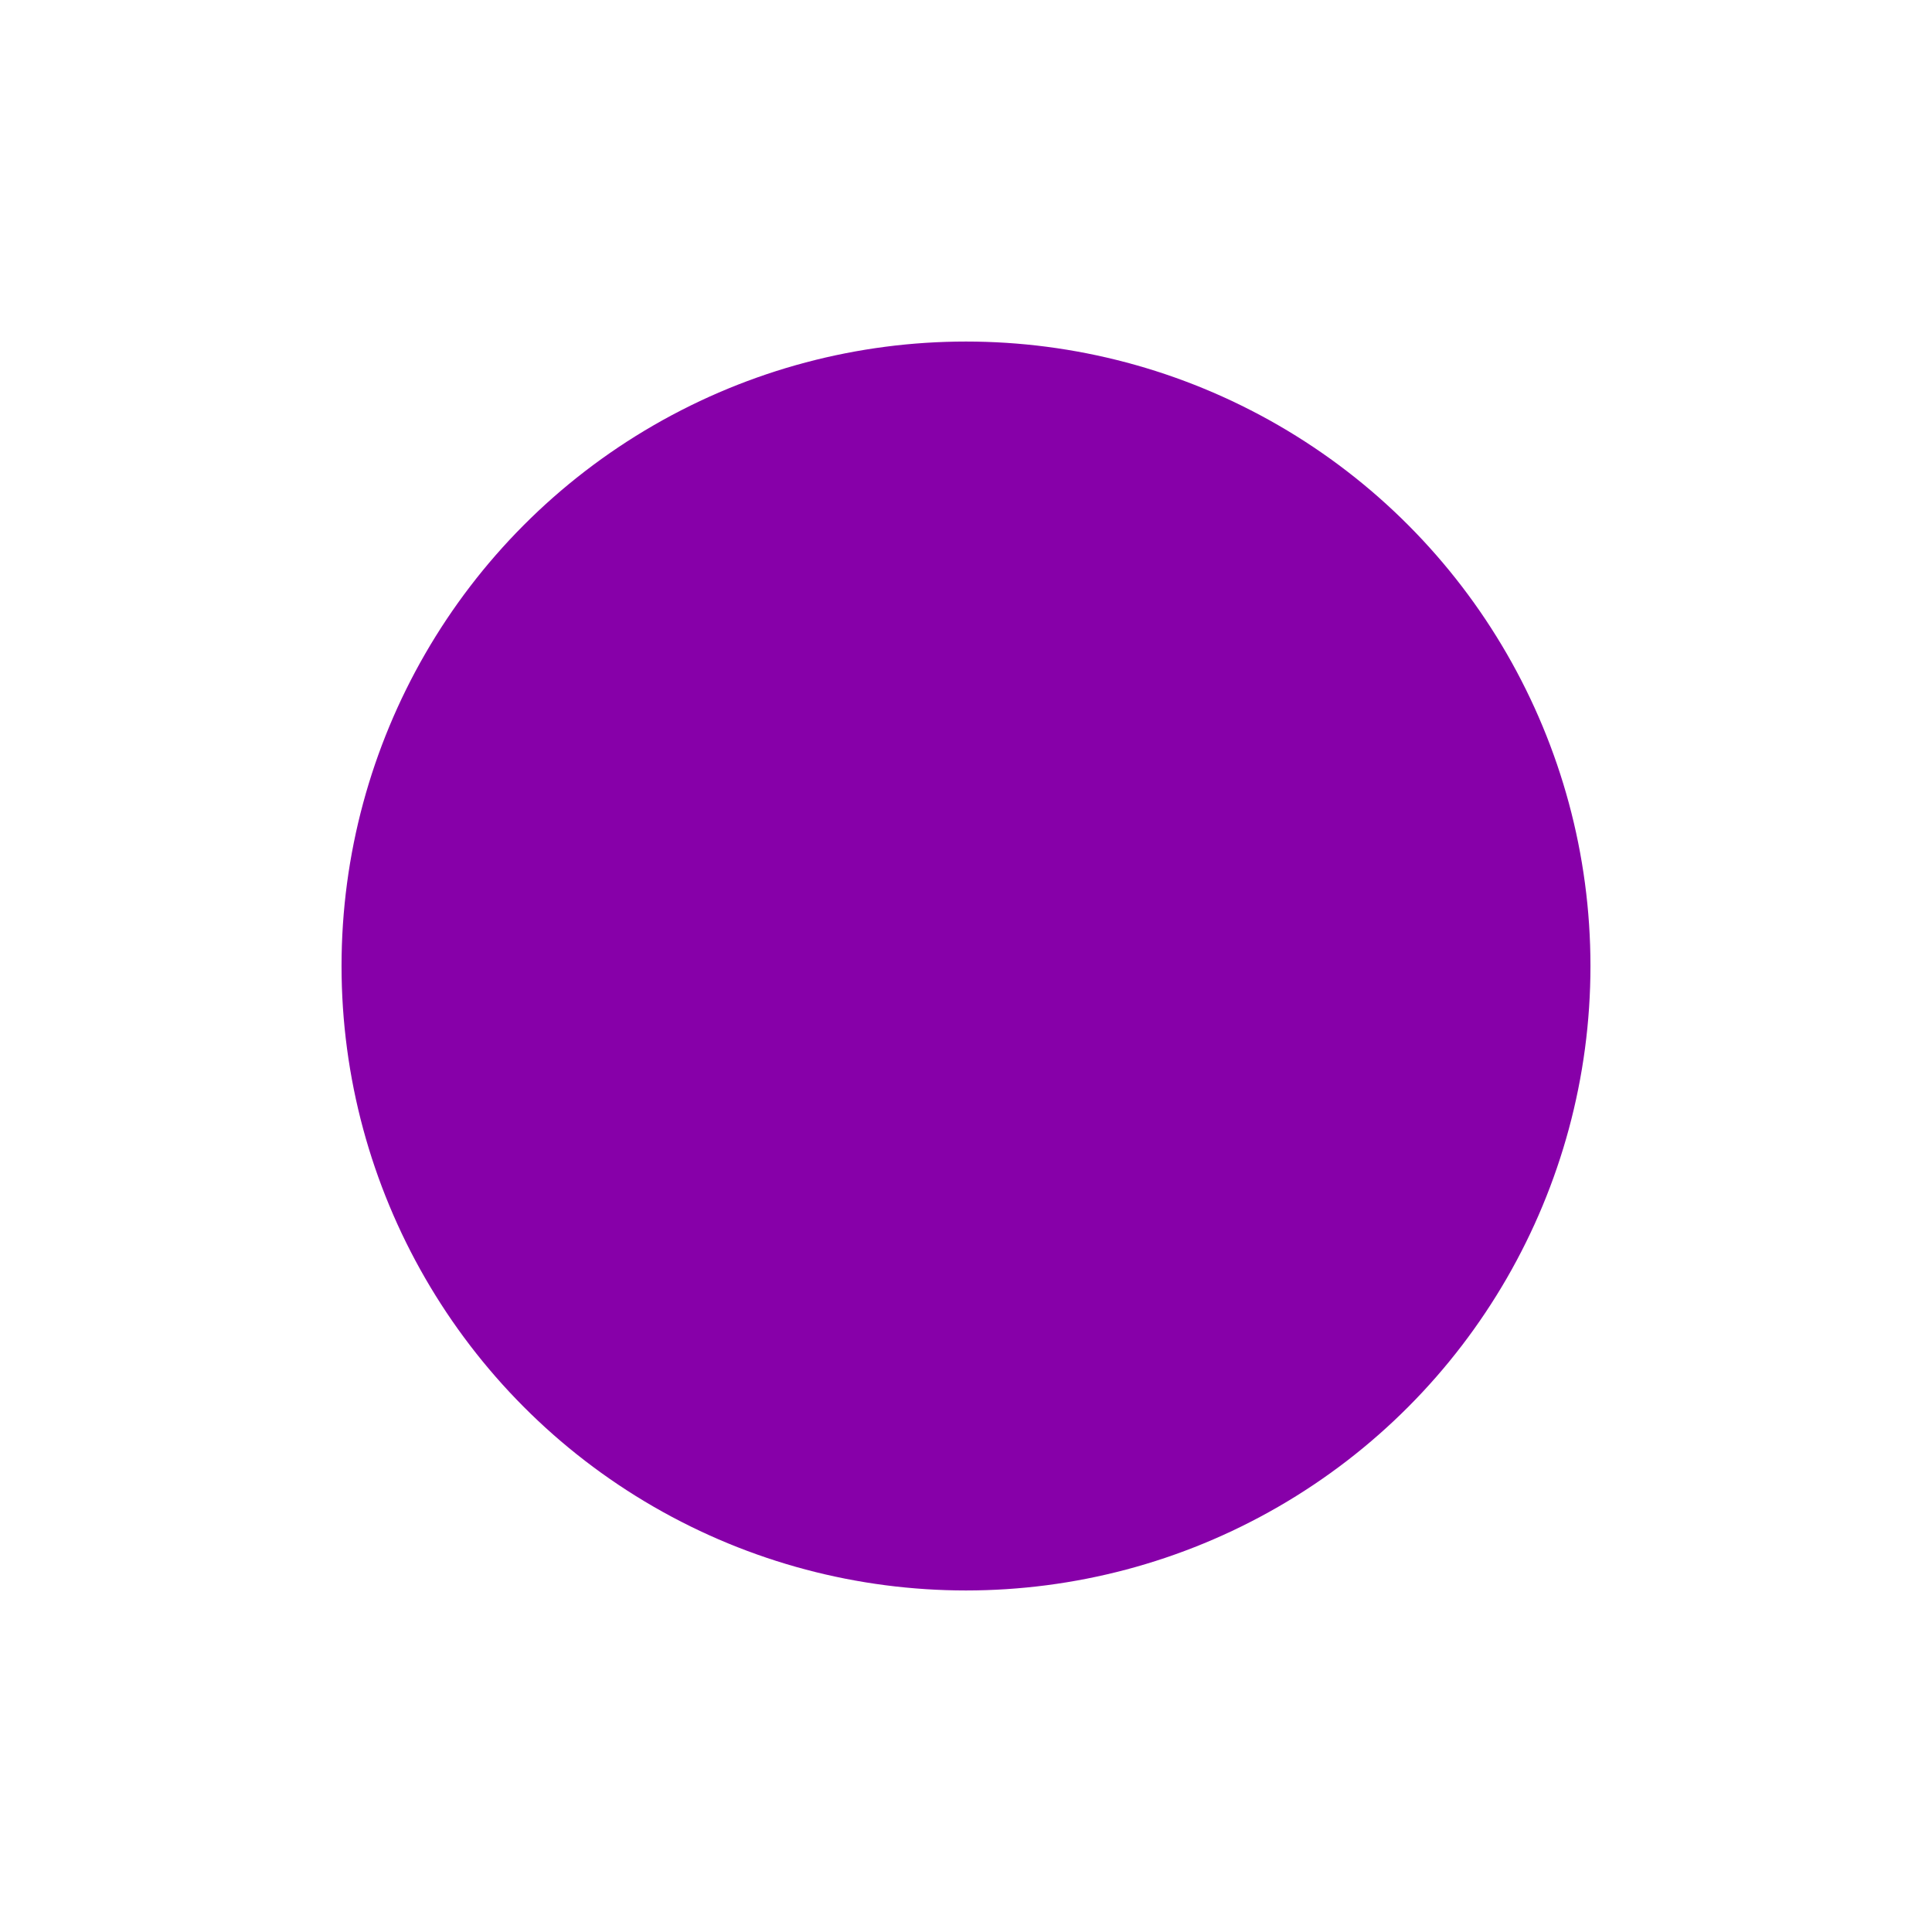 <svg width="758" height="758" viewBox="0 0 758 758" fill="none" xmlns="http://www.w3.org/2000/svg">
<g style="mix-blend-mode:color-dodge" filter="url(#filter0_f_15_7)">
<circle cx="379" cy="379" r="245" fill="#8700A9"/>
</g>
<defs>
<filter id="filter0_f_15_7" x="0" y="0" width="758" height="758" filterUnits="userSpaceOnUse" color-interpolation-filters="sRGB">
<feFlood flood-opacity="0" result="BackgroundImageFix"/>
<feBlend mode="normal" in="SourceGraphic" in2="BackgroundImageFix" result="shape"/>
<feGaussianBlur stdDeviation="67" result="effect1_foregroundBlur_15_7"/>
</filter>
</defs>
</svg>
